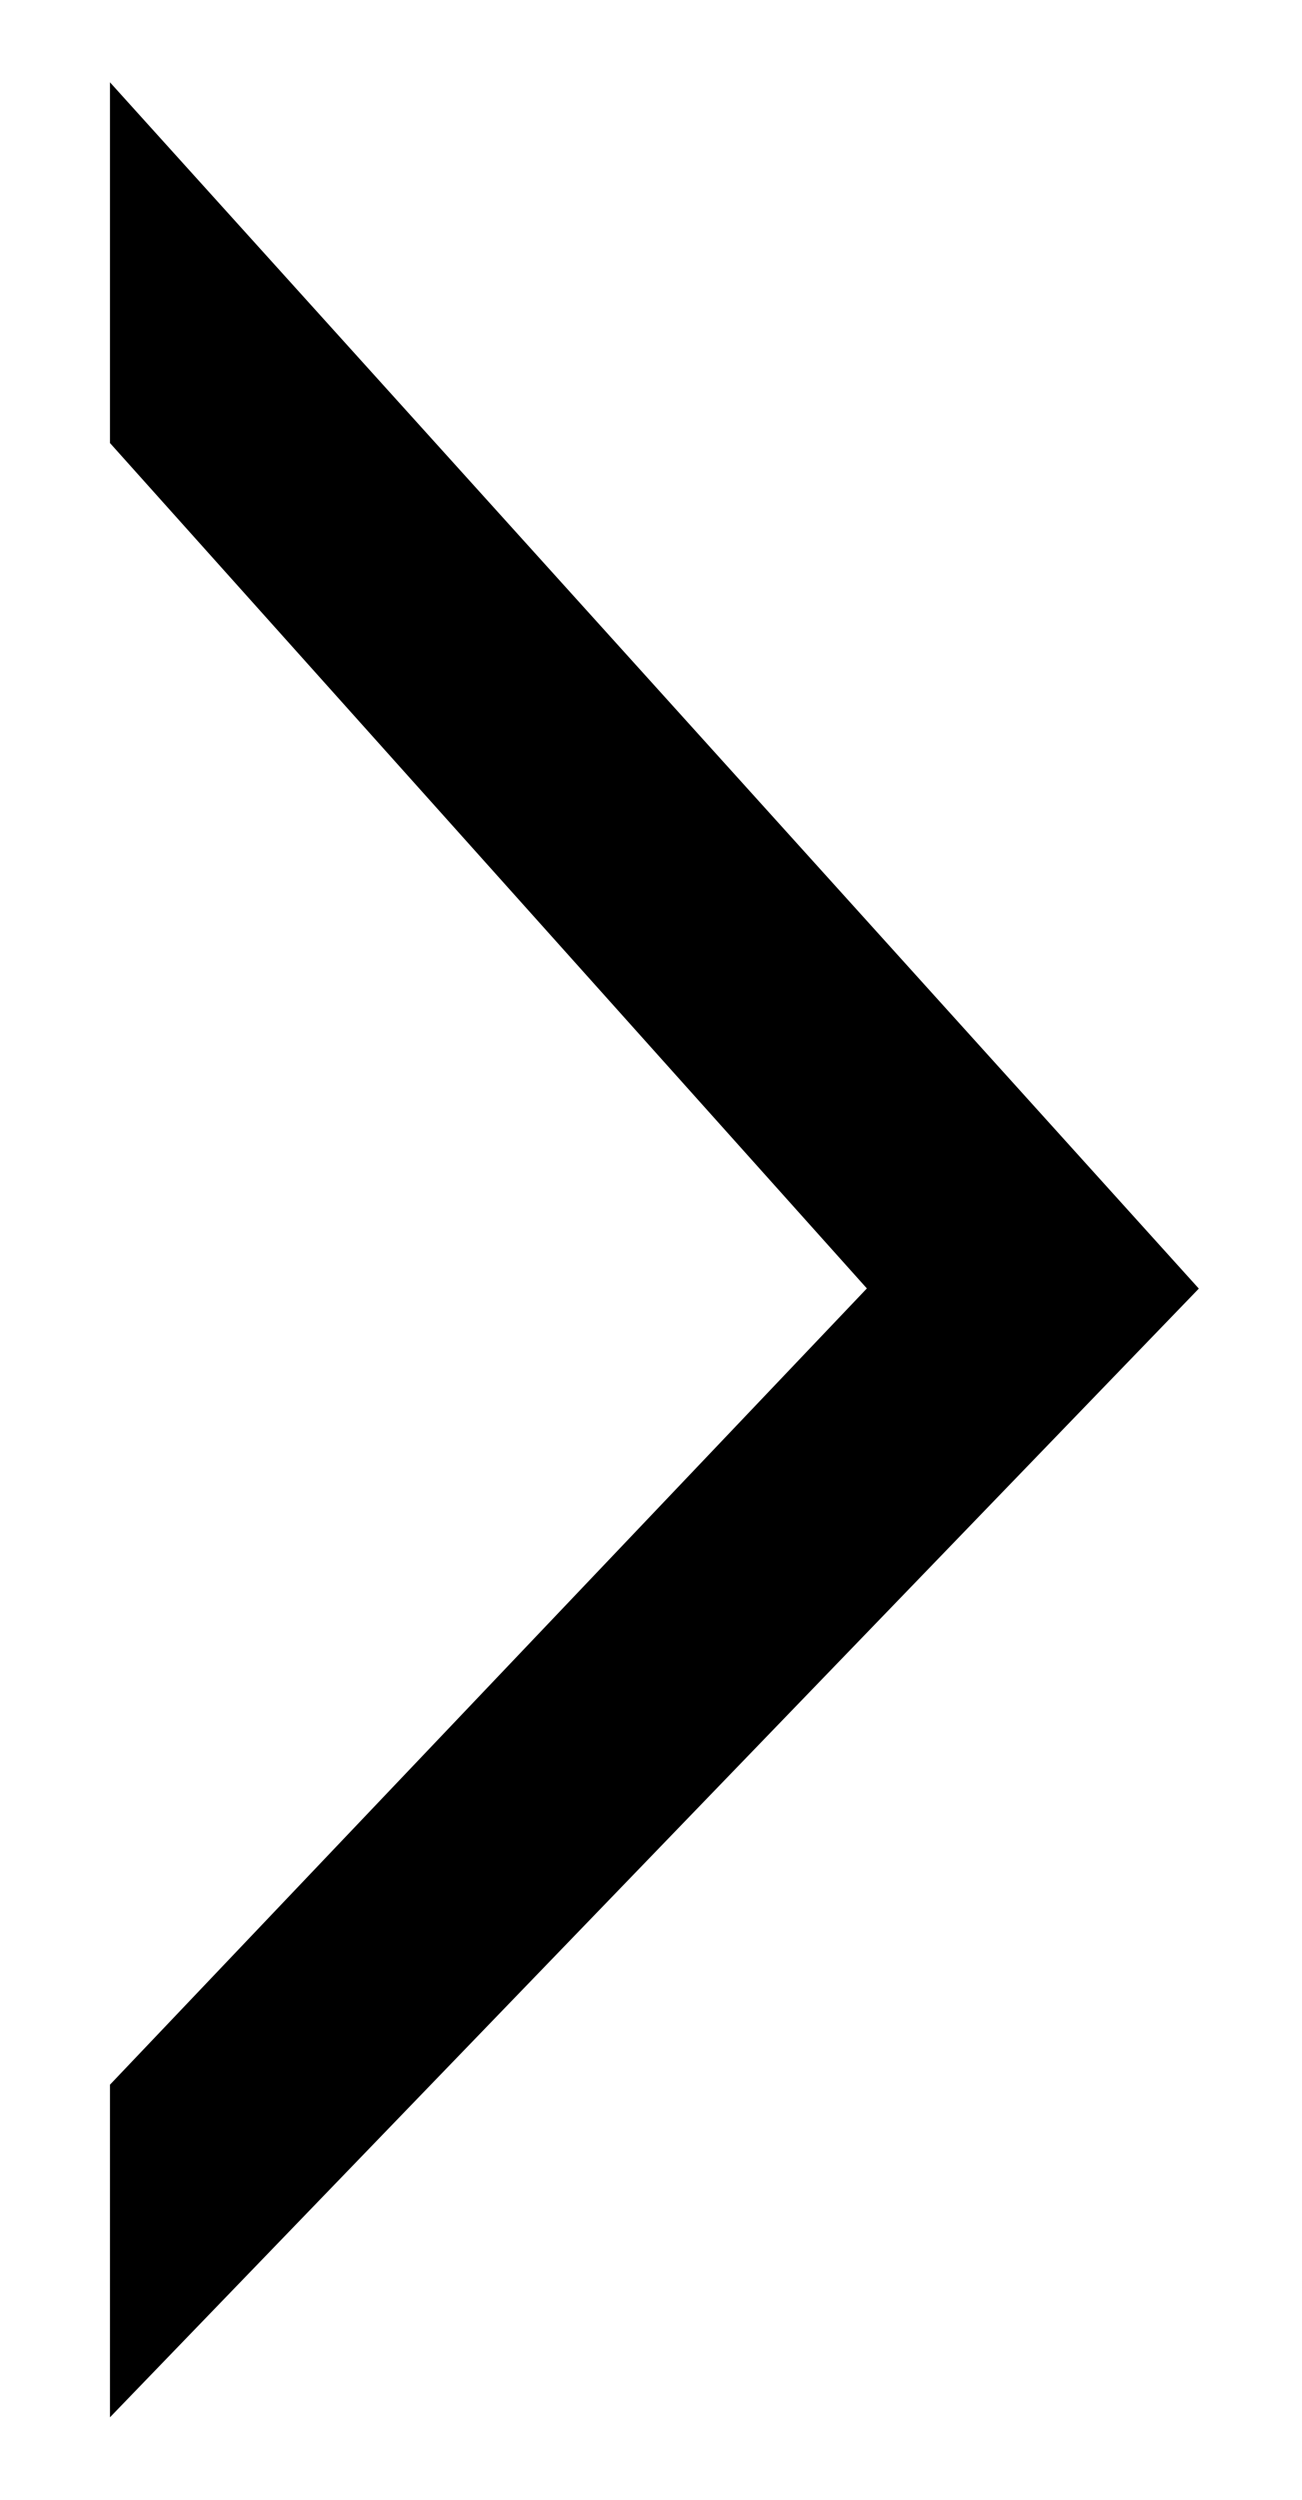 <?xml version="1.0" encoding="utf-8"?>
<!-- Generator: Adobe Illustrator 24.3.0, SVG Export Plug-In . SVG Version: 6.00 Build 0)  -->
<svg version="1.1" id="Layer_1" xmlns="http://www.w3.org/2000/svg" xmlns:xlink="http://www.w3.org/1999/xlink" x="0px" y="0px"
	 viewBox="0 0 169.3 325" style="enable-background:new 0 0 169.3 325;" xml:space="preserve">
<style type="text/css">
	.st0{stroke:#000000;stroke-miterlimit:10;}
</style>
<polygon class="st0" points="14.8,57.4 113.4,167.5 14.8,271.2 14.8,313 155.2,167.5 14.8,12 "/>
</svg>

